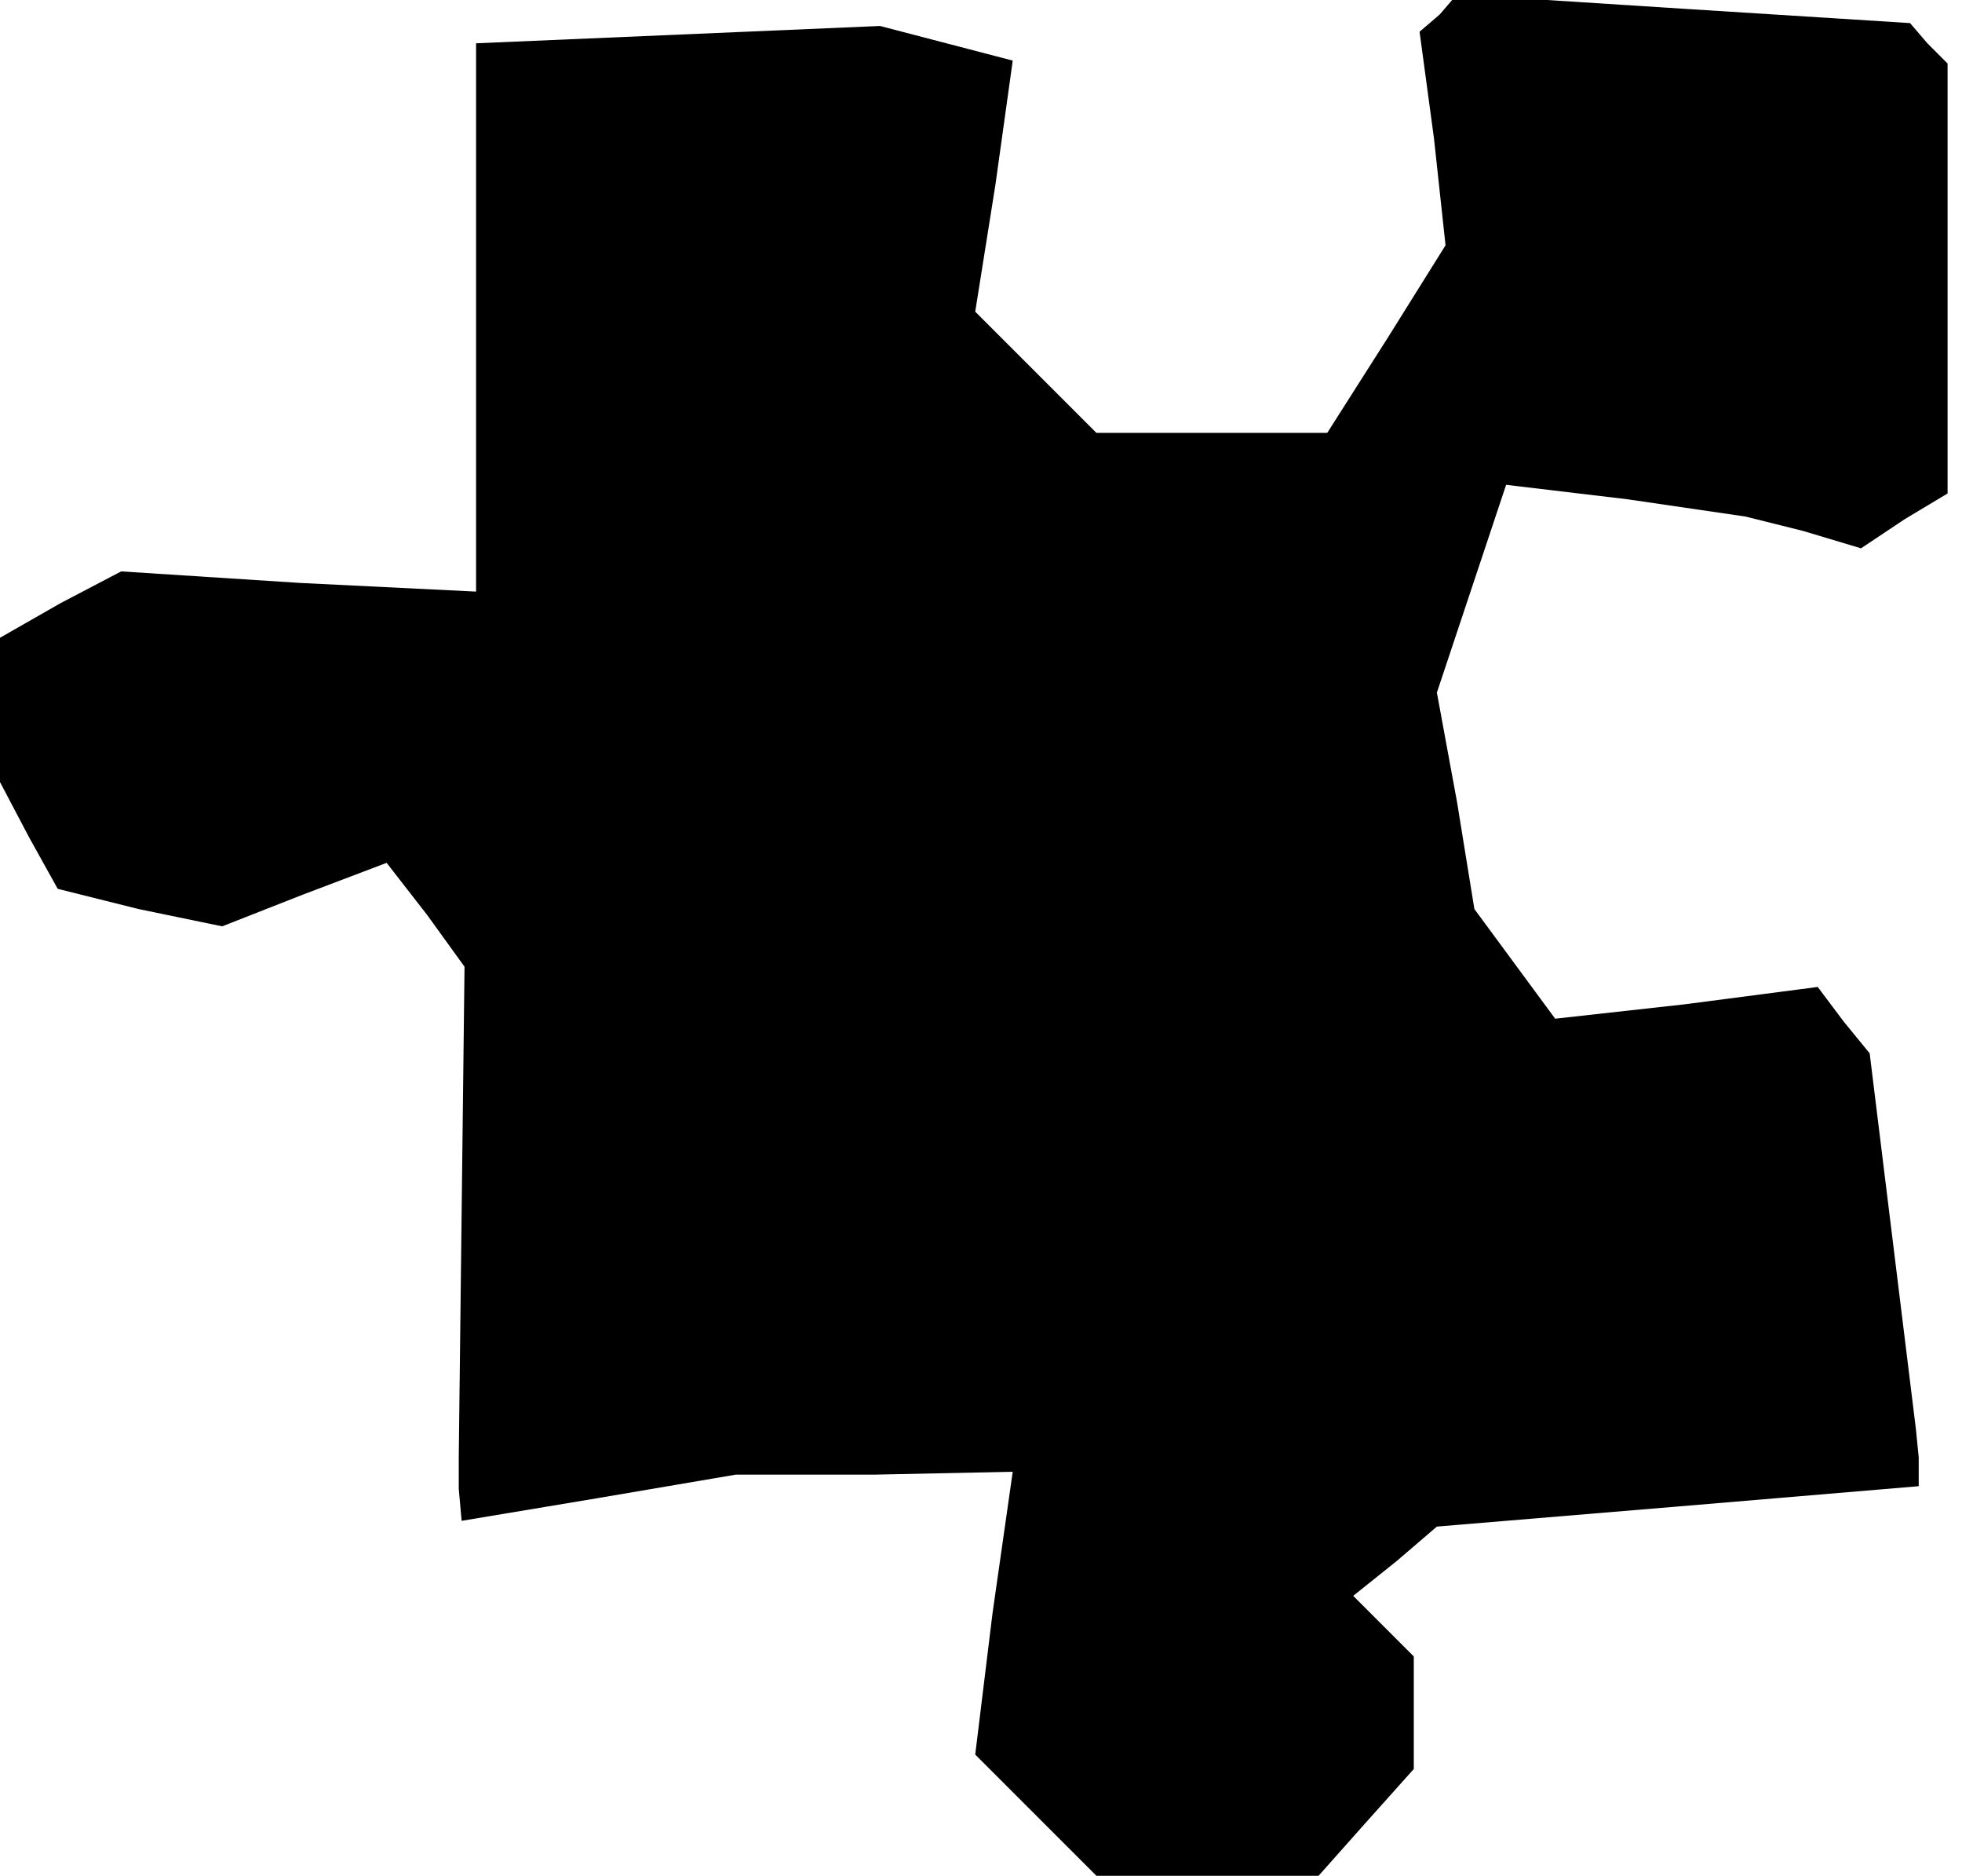 <?xml version="1.0" standalone="no"?>
<!DOCTYPE svg PUBLIC "-//W3C//DTD SVG 20010904//EN"
 "http://www.w3.org/TR/2001/REC-SVG-20010904/DTD/svg10.dtd">
<svg version="1.0" xmlns="http://www.w3.org/2000/svg"
 width="68pt" height="65pt" viewBox="0 0 68 65"
 preserveAspectRatio="xMidYMid meet">
<g transform="translate(0,65) scale(0.1,-0.1)"
fill="#000000" stroke="none">
<path d="M499 645 l-7 -6 5 -37 4 -37 -20 -32 -21 -33 -40 0 -40 0 -21 21 -21
21 7 44 6 43 -23 6 -23 6 -70 -3 -70 -3 0 -95 0 -95 -61 3 -62 4 -21 -11 -21
-12 0 -25 0 -25 10 -19 10 -18 28 -7 29 -6 28 11 29 11 14 -18 13 -18 -1 -85
-1 -85 0 -11 1 -11 48 8 47 8 48 0 48 1 -7 -49 -6 -49 21 -21 21 -21 38 0 39
0 16 18 17 19 0 19 0 20 -10 10 -11 11 15 12 14 12 84 7 83 7 0 10 -1 10 -8
65 -8 65 -9 11 -9 12 -46 -6 -45 -5 -14 19 -14 19 -6 37 -7 38 12 36 12 36 42
-5 41 -6 20 -5 20 -6 15 10 15 9 0 75 0 74 -7 7 -6 7 -79 5 -78 5 -6 -7z"/>
</g>
</svg>
